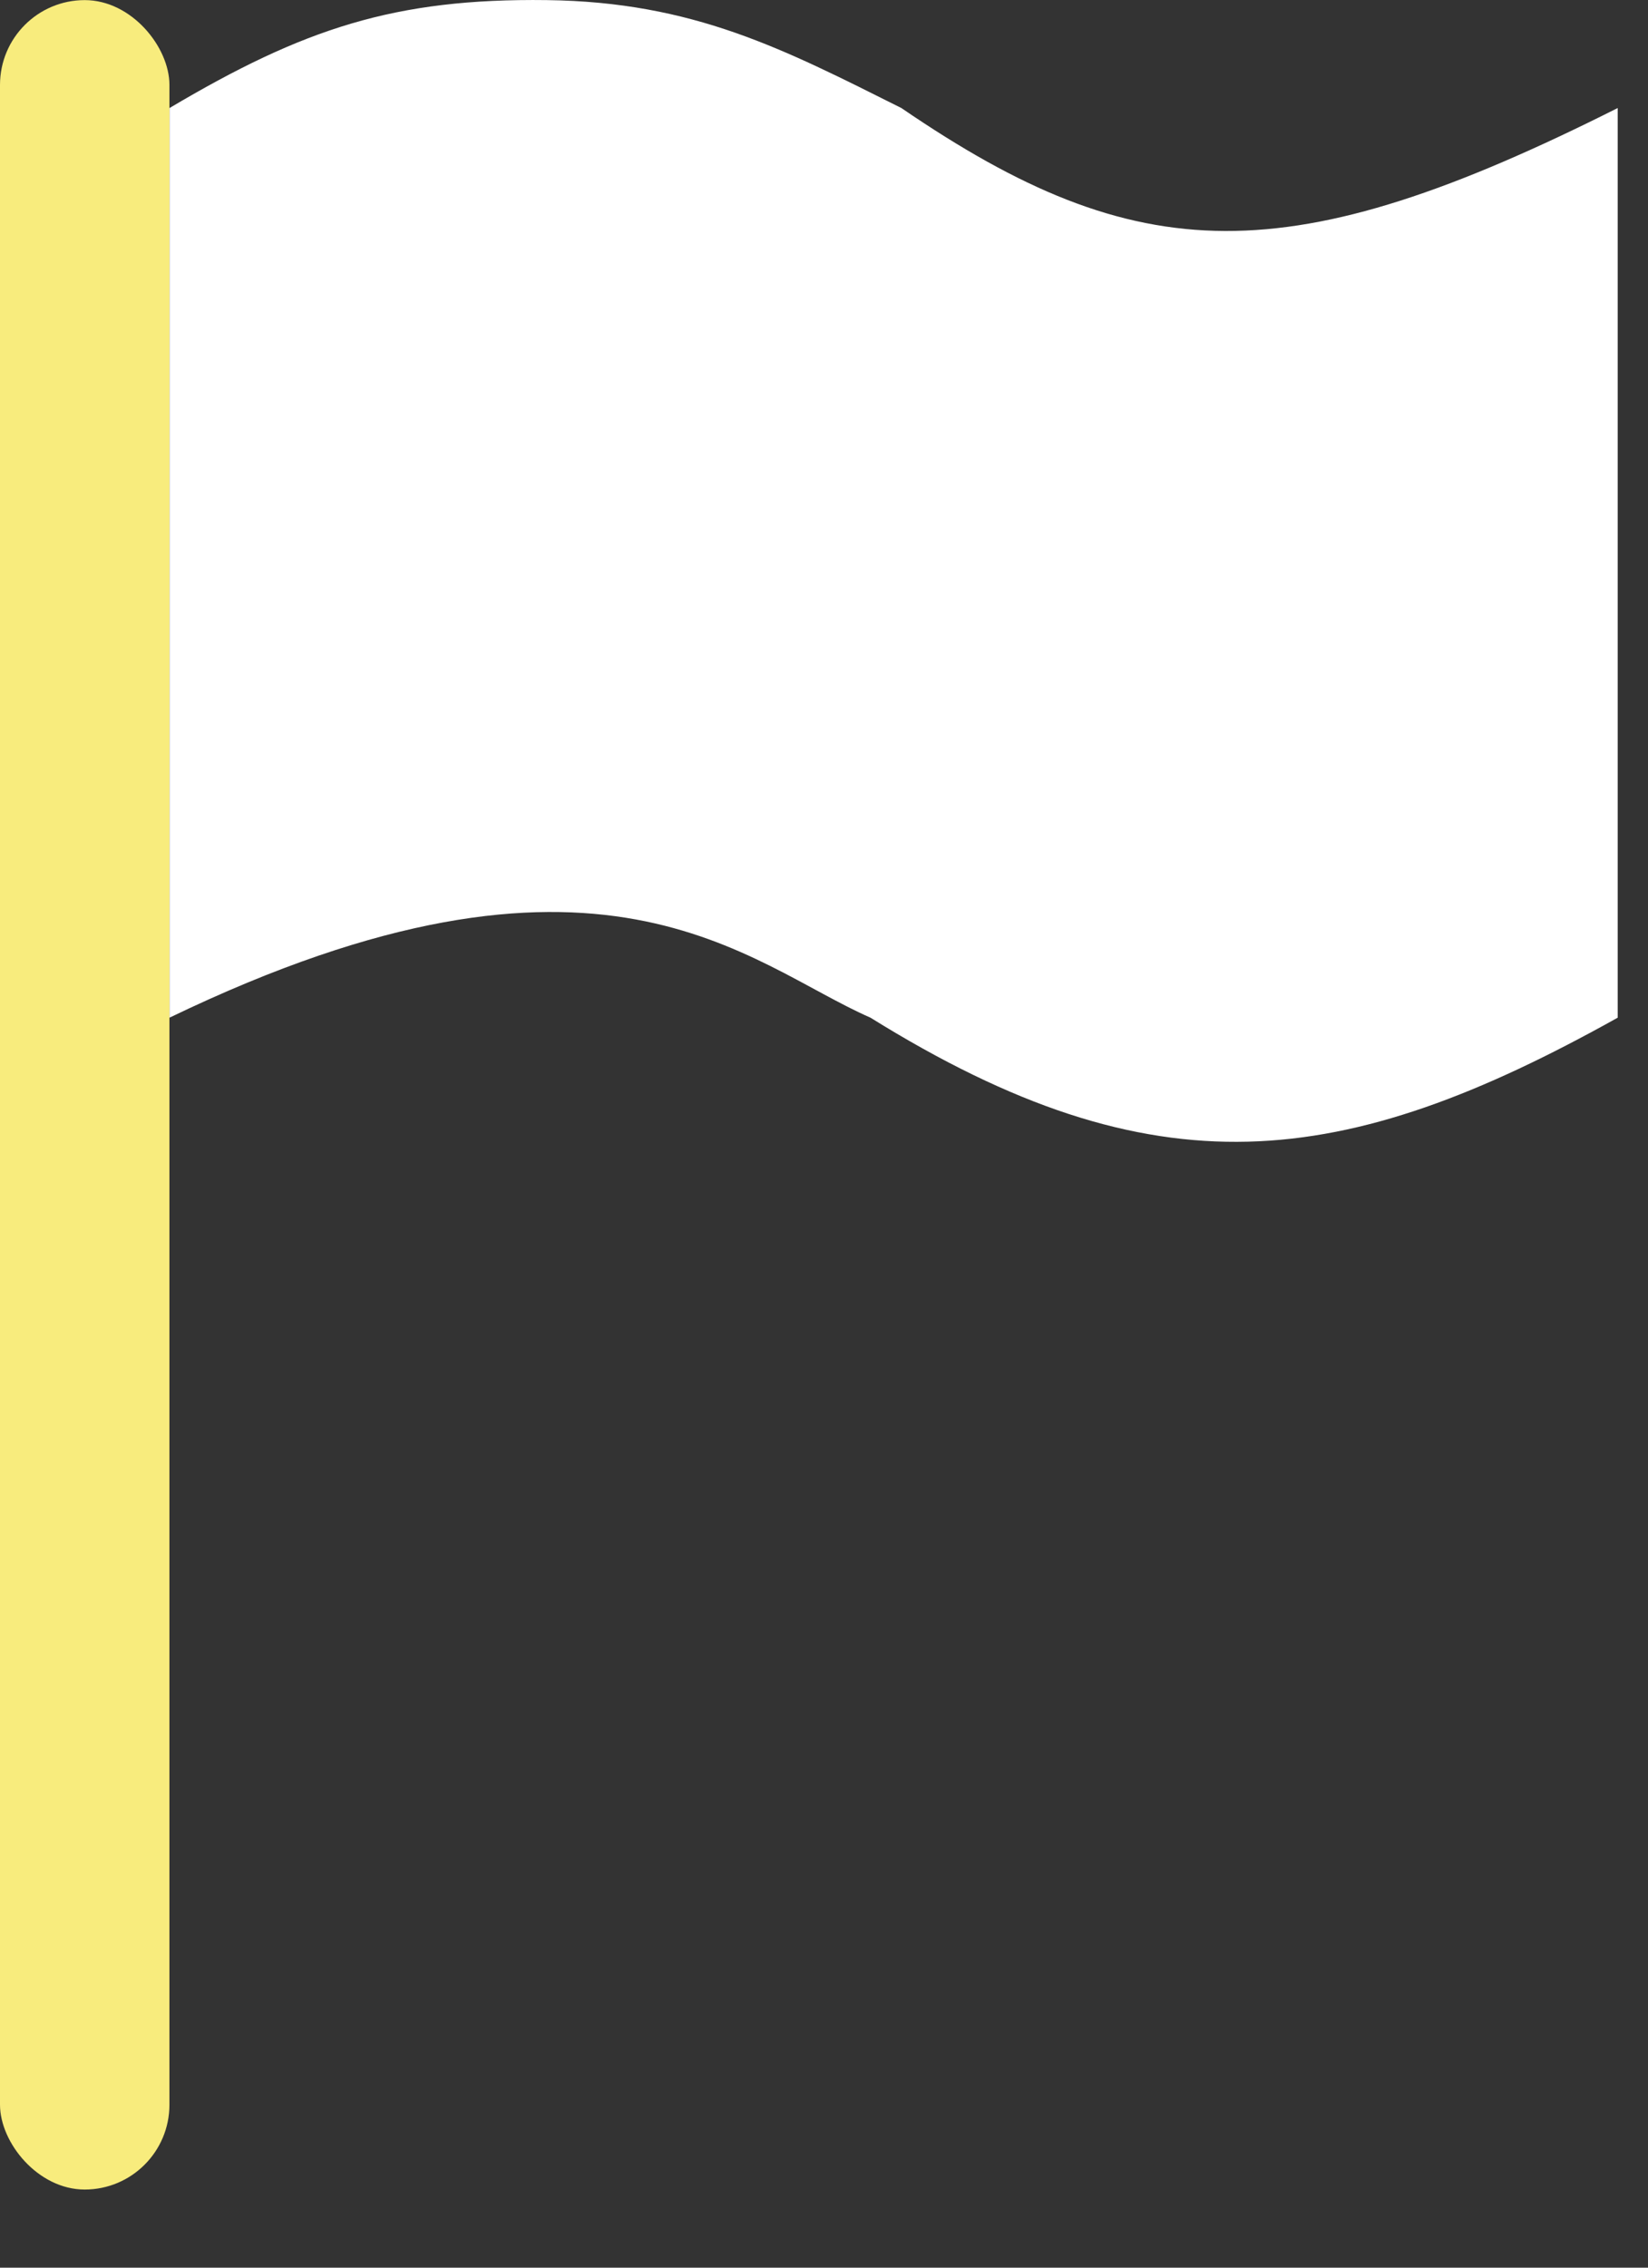 <svg width="16" height="22" viewBox="0 0 16 22" fill="none" xmlns="http://www.w3.org/2000/svg">
<rect x="0" y="0" width="16" height="22" fill="#333333" stroke="none"/>
<rect y="0.001" width="1.645" height="21.241" rx="0.823" fill="#F8EC7D"/>
<path d="M1.646 1.048C2.946 0.277 3.833 -0.018 5.31 0.001C6.733 0.019 7.607 0.476 8.751 1.048C11.055 2.623 12.511 2.654 15.706 1.048V9.873C13.039 11.361 11.219 11.593 8.451 9.873C7.255 9.35 5.834 7.854 1.646 9.873L1.646 1.048Z" fill="url(#paint0_linear_443_2201)"/>
<defs>
<linearGradient id="paint0_linear_443_2201" x1="8.676" y1="0" x2="8.676" y2="11.078" gradientUnits="userSpaceOnUse">
<stop stop-color="white"/>
<stop offset="1" stop-color="white"/>
</linearGradient>
</defs>
</svg>
